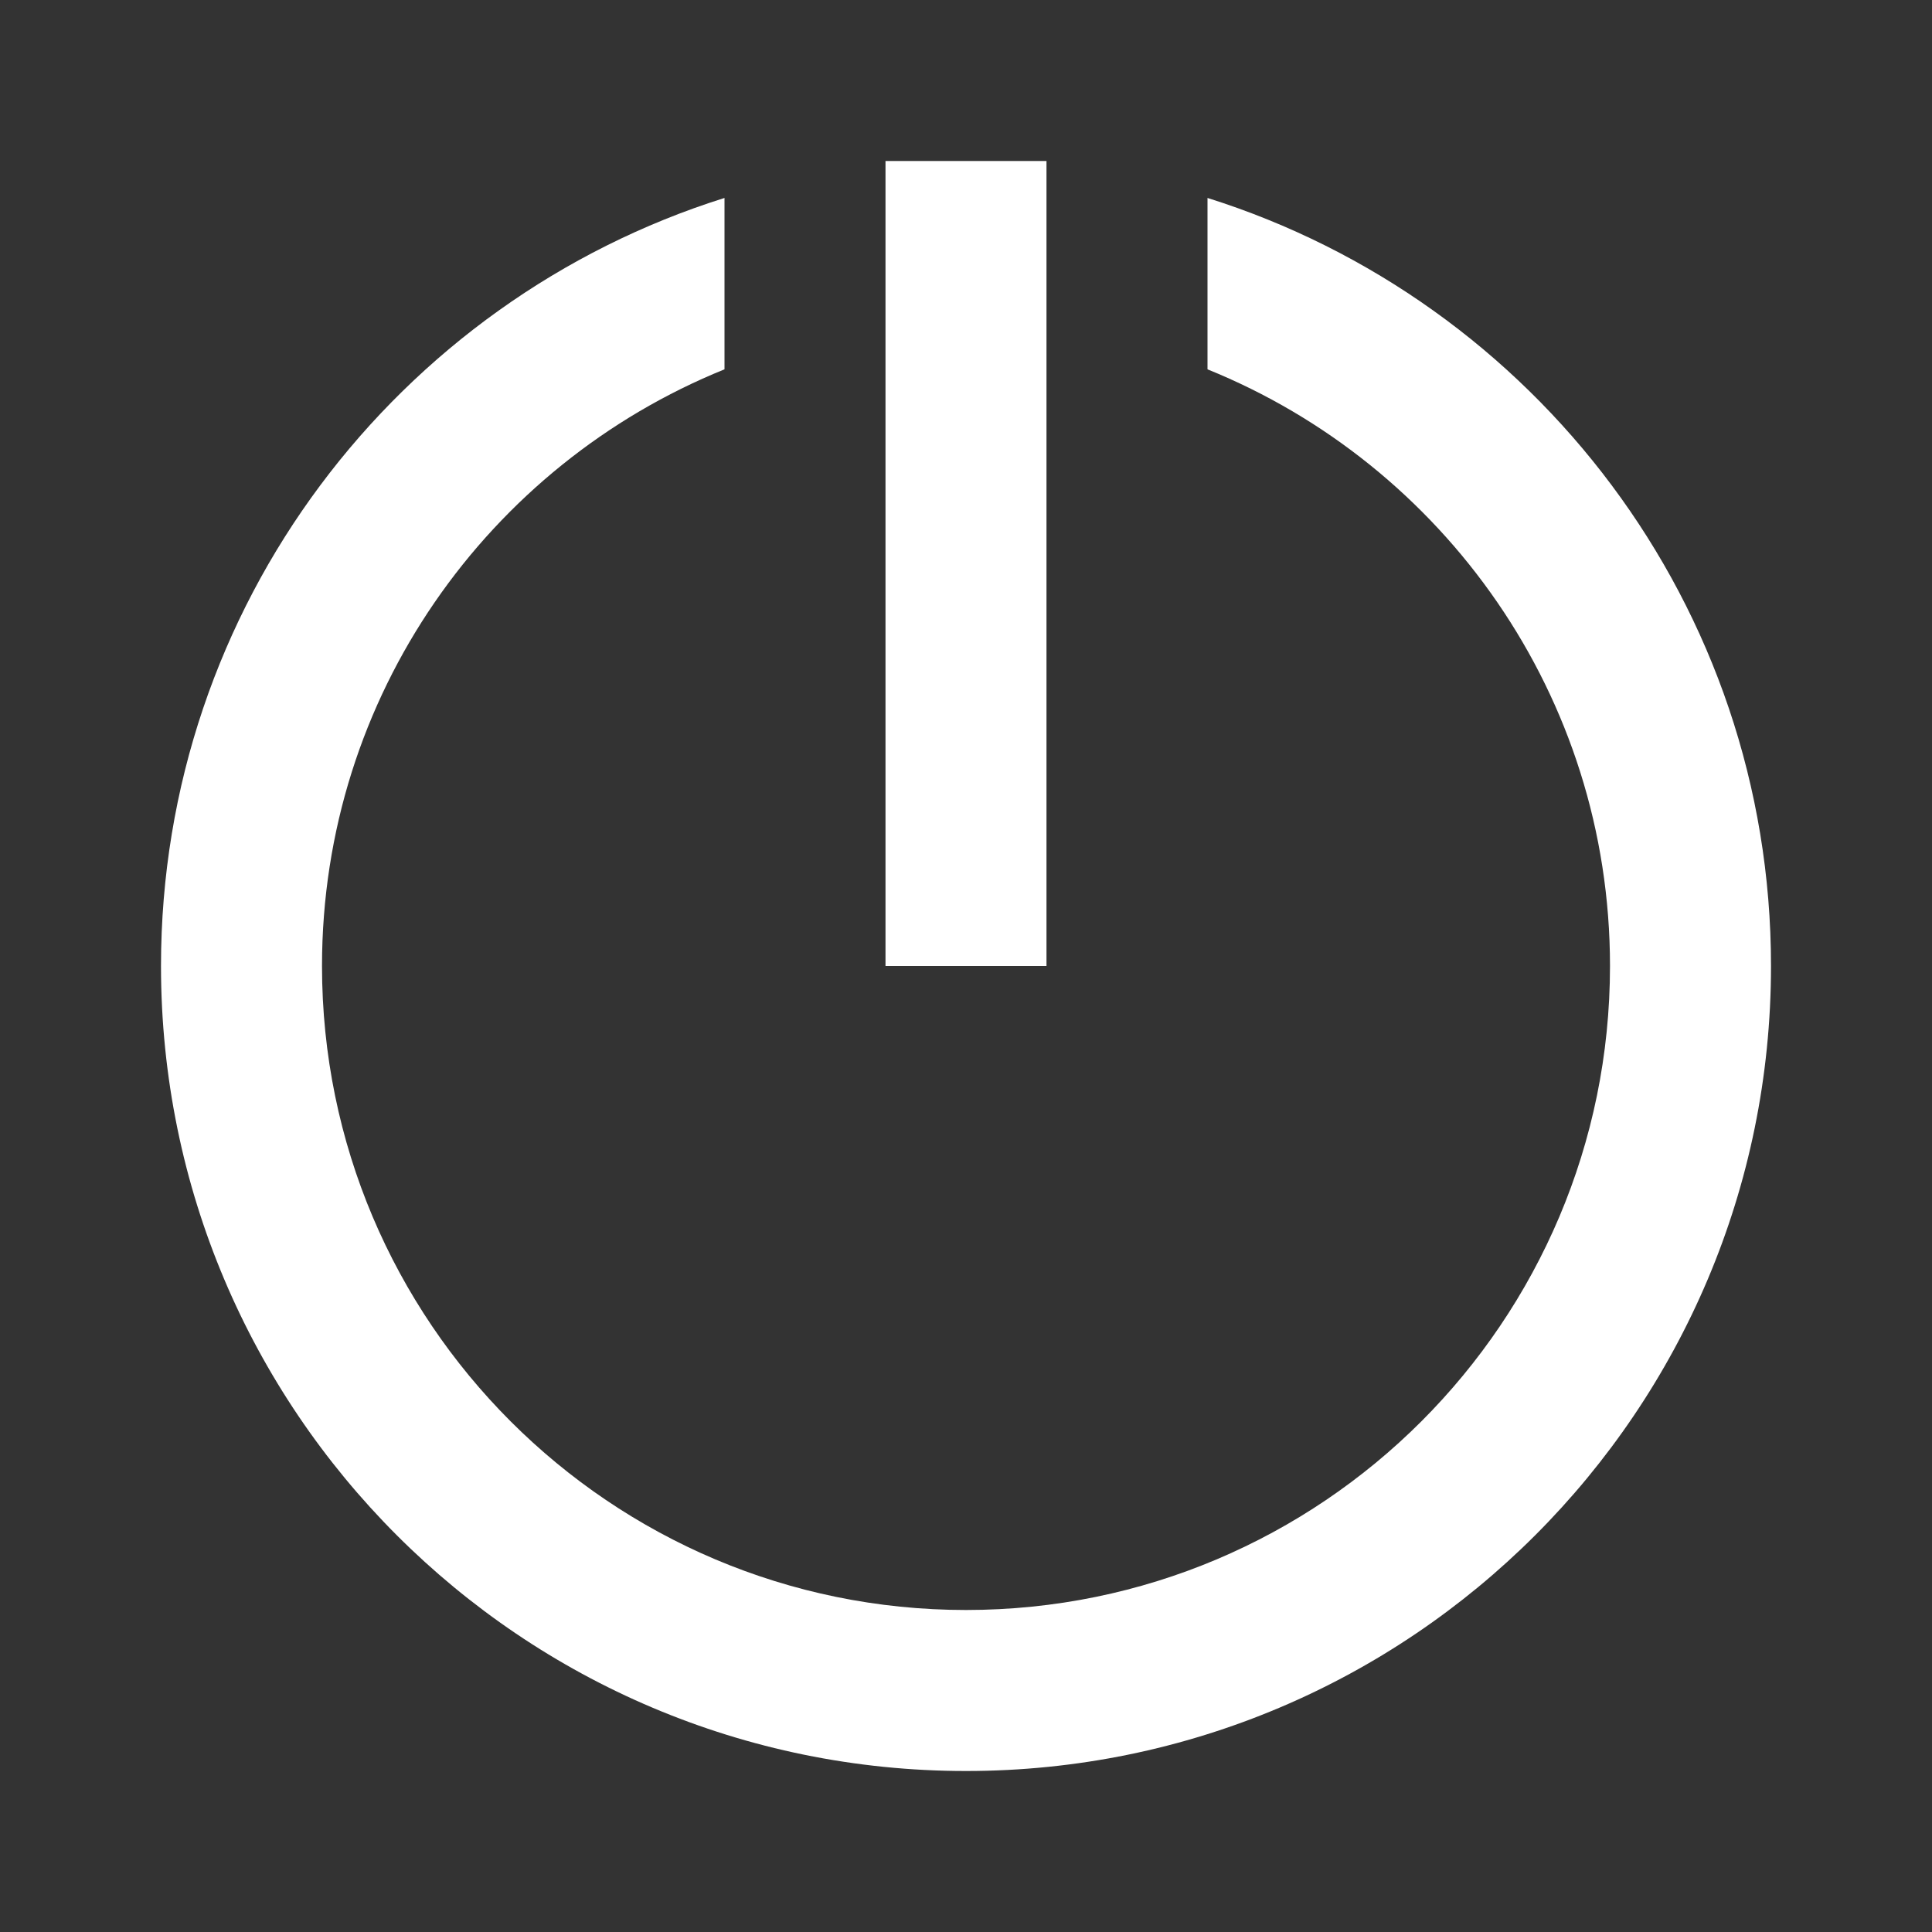 <svg xmlns="http://www.w3.org/2000/svg" x="0px" y="0px"
width="30" height="30"
viewBox="0 0 172 172"
style=" fill:#000000;"><rect x="0" y="0" width="172" height="172" fill="#333333" stroke="none"/><g fill="none" fill-rule="nonzero" stroke="none" stroke-width="1" stroke-linecap="butt" stroke-linejoin="miter" stroke-miterlimit="10" stroke-dasharray="" stroke-dashoffset="0" font-family="none" font-weight="none" font-size="none" text-anchor="none" style="mix-blend-mode: normal"><path d="M0,172v-172h172v172z" fill="none"></path><g fill="#ffffff"><path d="M78.833,14.333v71.667h14.333v-71.667zM64.5,17.623c-29.075,9.137 -50.167,36.292 -50.167,68.377c0,39.581 32.085,71.667 71.667,71.667c39.581,0 71.667,-32.085 71.667,-71.667c0,-32.085 -21.091,-59.24 -50.167,-68.377v15.257c21.006,8.507 35.833,29.069 35.833,53.12c0,31.662 -25.671,57.333 -57.333,57.333c-31.662,0 -57.333,-25.671 -57.333,-57.333c0,-24.058 14.828,-44.613 35.833,-53.12z"></path></g></g></svg>
